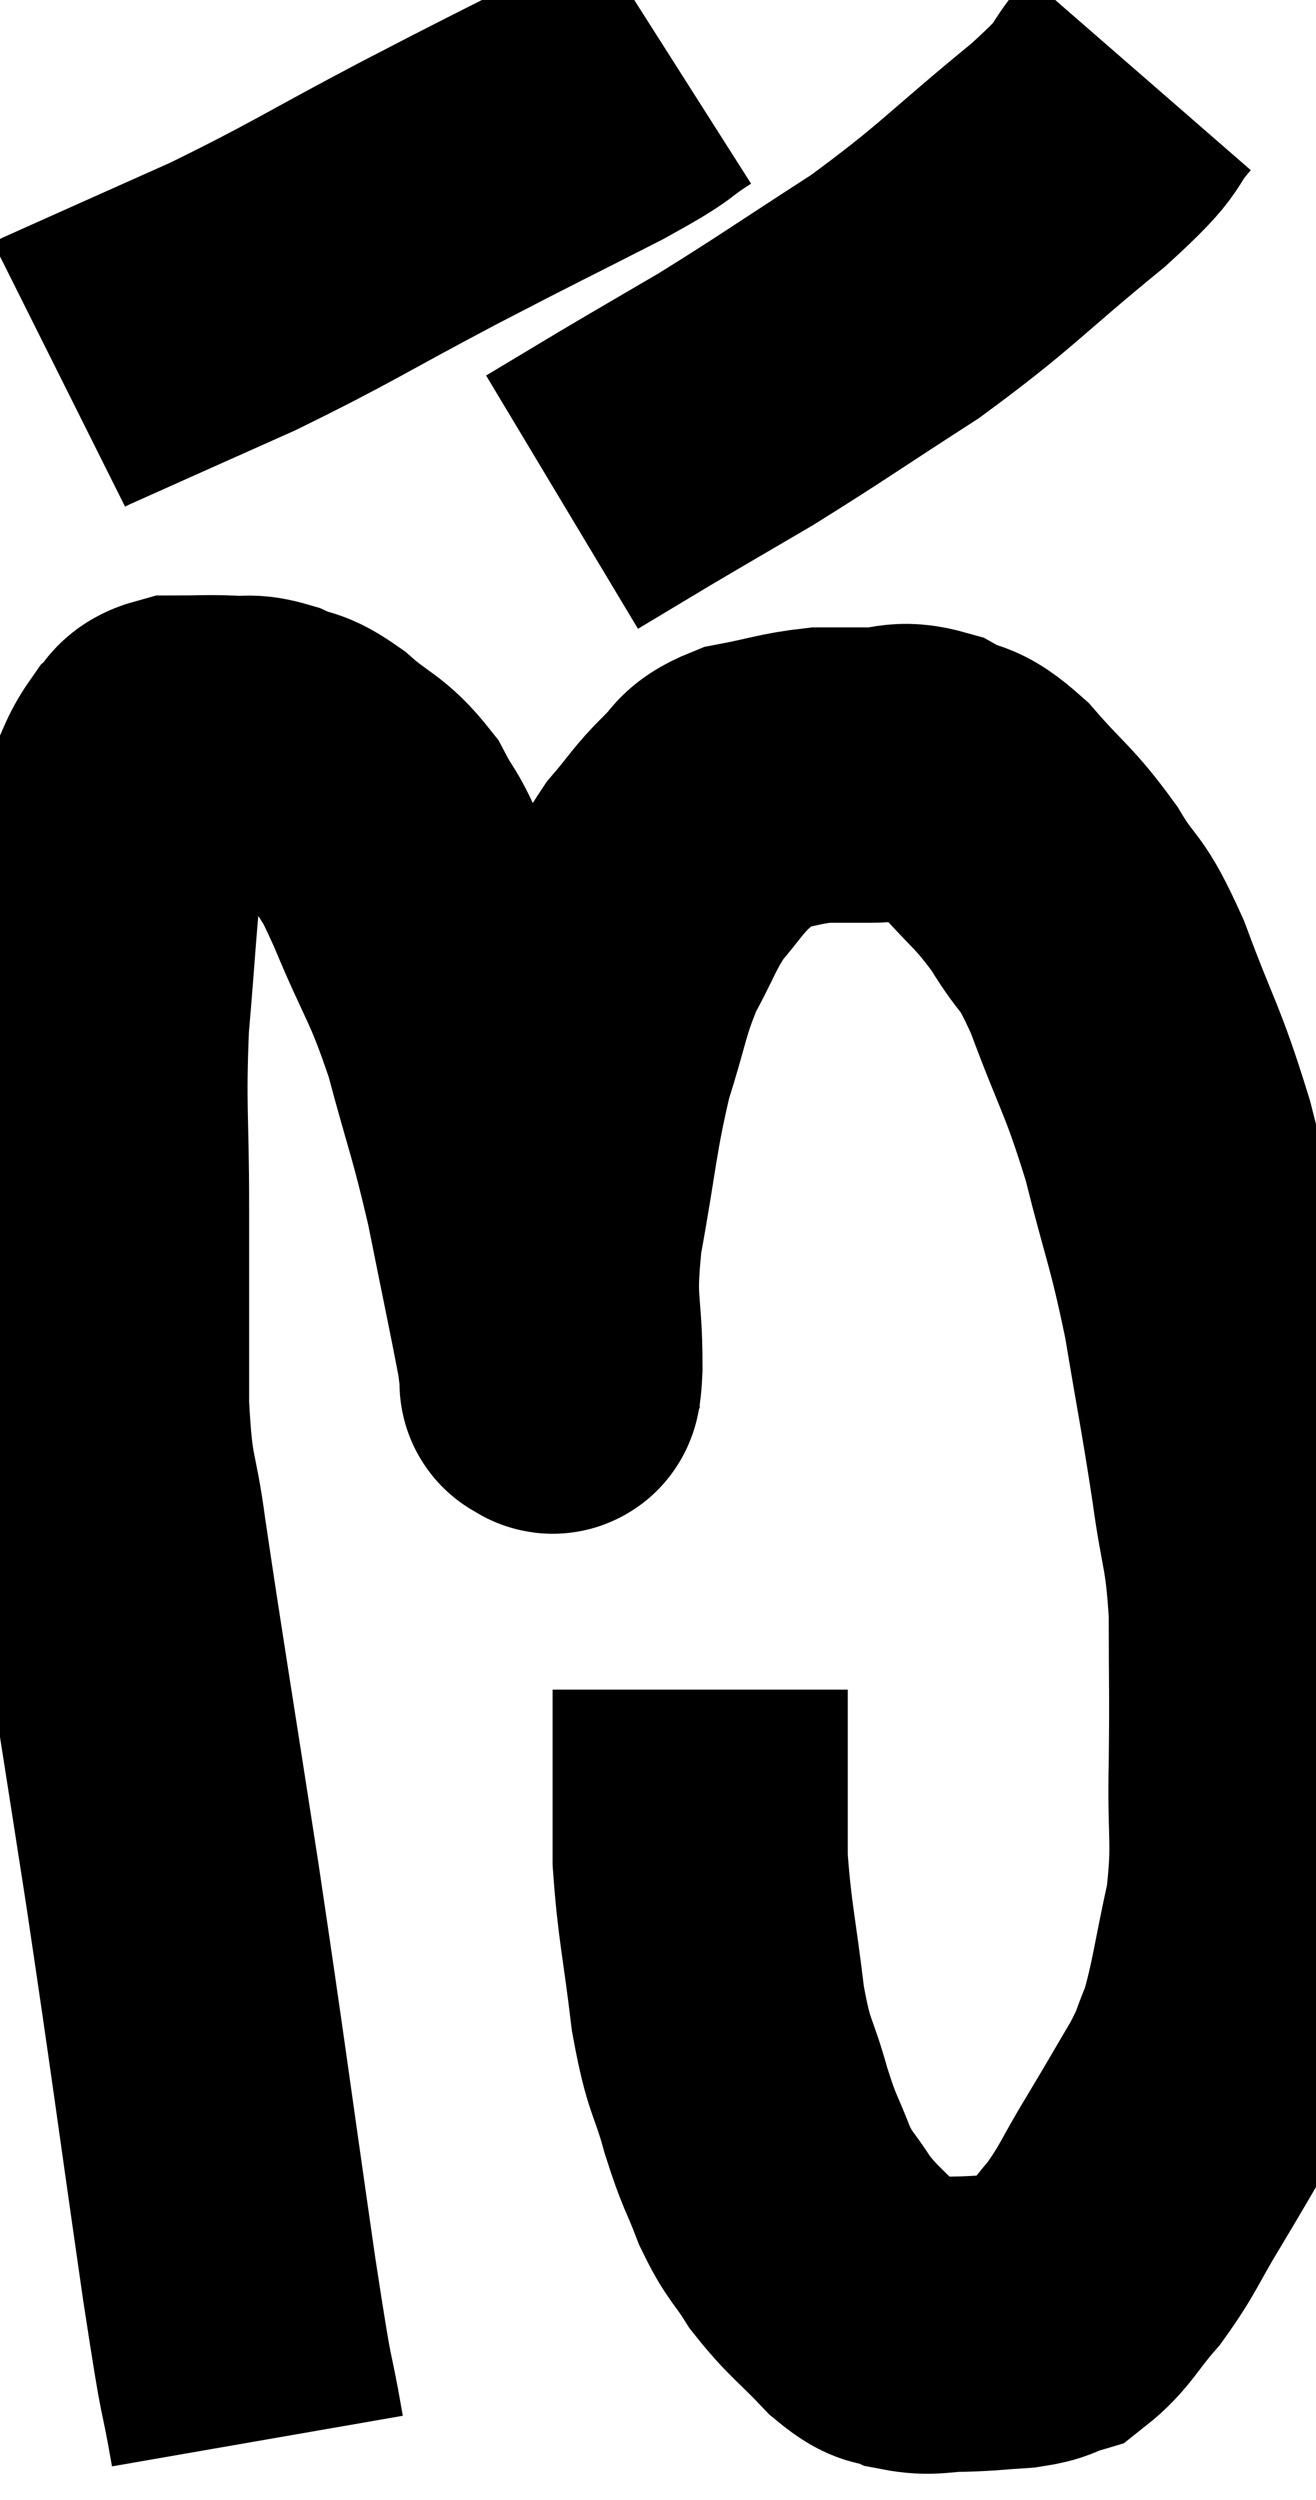 <svg xmlns="http://www.w3.org/2000/svg" viewBox="7.22 3.74 22.291 42.32" width="22.291" height="42.32"><path d="M 11.58 45.06 C 11.34 43.68, 11.46 44.655, 11.1 42.3 C 10.62 38.97, 10.605 38.76, 10.14 35.64 C 9.69 32.73, 9.54 31.845, 9.24 29.82 C 9.09 28.68, 9.015 28.95, 8.94 27.54 C 8.94 25.86, 8.94 25.8, 8.94 24.18 C 8.94 22.62, 8.88 22.53, 8.94 21.06 C 9.06 19.68, 9.075 19.185, 9.18 18.3 C 9.27 17.91, 9.21 17.925, 9.36 17.52 C 9.57 17.1, 9.57 16.98, 9.78 16.68 C 9.99 16.5, 9.87 16.41, 10.2 16.32 C 10.65 16.32, 10.71 16.305, 11.1 16.32 C 11.43 16.35, 11.4 16.275, 11.76 16.38 C 12.15 16.56, 12.09 16.425, 12.54 16.74 C 13.05 17.19, 13.155 17.13, 13.56 17.64 C 13.86 18.21, 13.755 17.88, 14.16 18.78 C 14.67 20.01, 14.745 19.95, 15.18 21.24 C 15.54 22.59, 15.585 22.59, 15.9 23.94 C 16.17 25.29, 16.29 25.845, 16.44 26.64 C 16.47 26.88, 16.485 27, 16.5 27.12 C 16.5 27.12, 16.47 27.18, 16.5 27.12 C 16.56 27, 16.59 27.51, 16.62 26.88 C 16.62 25.74, 16.485 25.905, 16.62 24.6 C 16.89 23.13, 16.875 22.86, 17.16 21.66 C 17.46 20.73, 17.43 20.595, 17.76 19.8 C 18.12 19.14, 18.12 19.02, 18.48 18.48 C 18.84 18.06, 18.855 17.985, 19.2 17.64 C 19.53 17.37, 19.38 17.295, 19.86 17.1 C 20.49 16.98, 20.595 16.92, 21.12 16.86 C 21.54 16.86, 21.51 16.86, 21.96 16.86 C 22.44 16.86, 22.44 16.725, 22.92 16.86 C 23.4 17.13, 23.34 16.92, 23.88 17.4 C 24.48 18.09, 24.555 18.06, 25.08 18.78 C 25.53 19.53, 25.5 19.215, 25.98 20.28 C 26.49 21.66, 26.565 21.63, 27 23.04 C 27.36 24.48, 27.42 24.48, 27.72 25.92 C 27.96 27.36, 28.005 27.525, 28.2 28.8 C 28.35 29.91, 28.425 29.82, 28.5 31.02 C 28.5 32.31, 28.515 32.34, 28.5 33.6 C 28.47 34.83, 28.575 34.905, 28.44 36.06 C 28.2 37.14, 28.185 37.44, 27.96 38.22 C 27.75 38.7, 27.84 38.61, 27.54 39.18 C 27.15 39.84, 27.165 39.825, 26.76 40.5 C 26.34 41.19, 26.34 41.295, 25.92 41.88 C 25.5 42.36, 25.44 42.555, 25.08 42.84 C 24.78 42.93, 24.87 42.96, 24.48 43.02 C 24 43.05, 23.985 43.065, 23.52 43.08 C 23.07 43.08, 23.01 43.155, 22.62 43.08 C 22.29 42.93, 22.38 43.125, 21.96 42.78 C 21.45 42.24, 21.345 42.21, 20.94 41.7 C 20.64 41.22, 20.61 41.295, 20.34 40.74 C 20.1 40.11, 20.1 40.23, 19.86 39.48 C 19.62 38.61, 19.575 38.805, 19.38 37.74 C 19.23 36.48, 19.155 36.27, 19.08 35.22 C 19.08 34.38, 19.08 34.14, 19.08 33.54 C 19.08 33.18, 19.08 33.12, 19.08 32.82 C 19.08 32.58, 19.08 32.46, 19.08 32.34 L 19.08 32.34" fill="none" stroke="black" stroke-width="5"></path><path d="M 18.6 4.74 C 17.94 5.16, 18.315 5.01, 17.28 5.58 C 15.87 6.3, 15.99 6.225, 14.46 7.02 C 12.81 7.89, 12.69 8.01, 11.16 8.76 C 9.75 9.39, 9.075 9.69, 8.34 10.02 L 8.22 10.08" fill="none" stroke="black" stroke-width="5"></path><path d="M 26.52 4.98 C 25.92 5.67, 26.355 5.415, 25.32 6.36 C 23.85 7.56, 23.79 7.725, 22.38 8.76 C 21.03 9.63, 20.79 9.81, 19.68 10.5 C 18.81 11.01, 18.675 11.085, 17.94 11.52 L 16.74 12.24" fill="none" stroke="black" stroke-width="5"></path></svg>